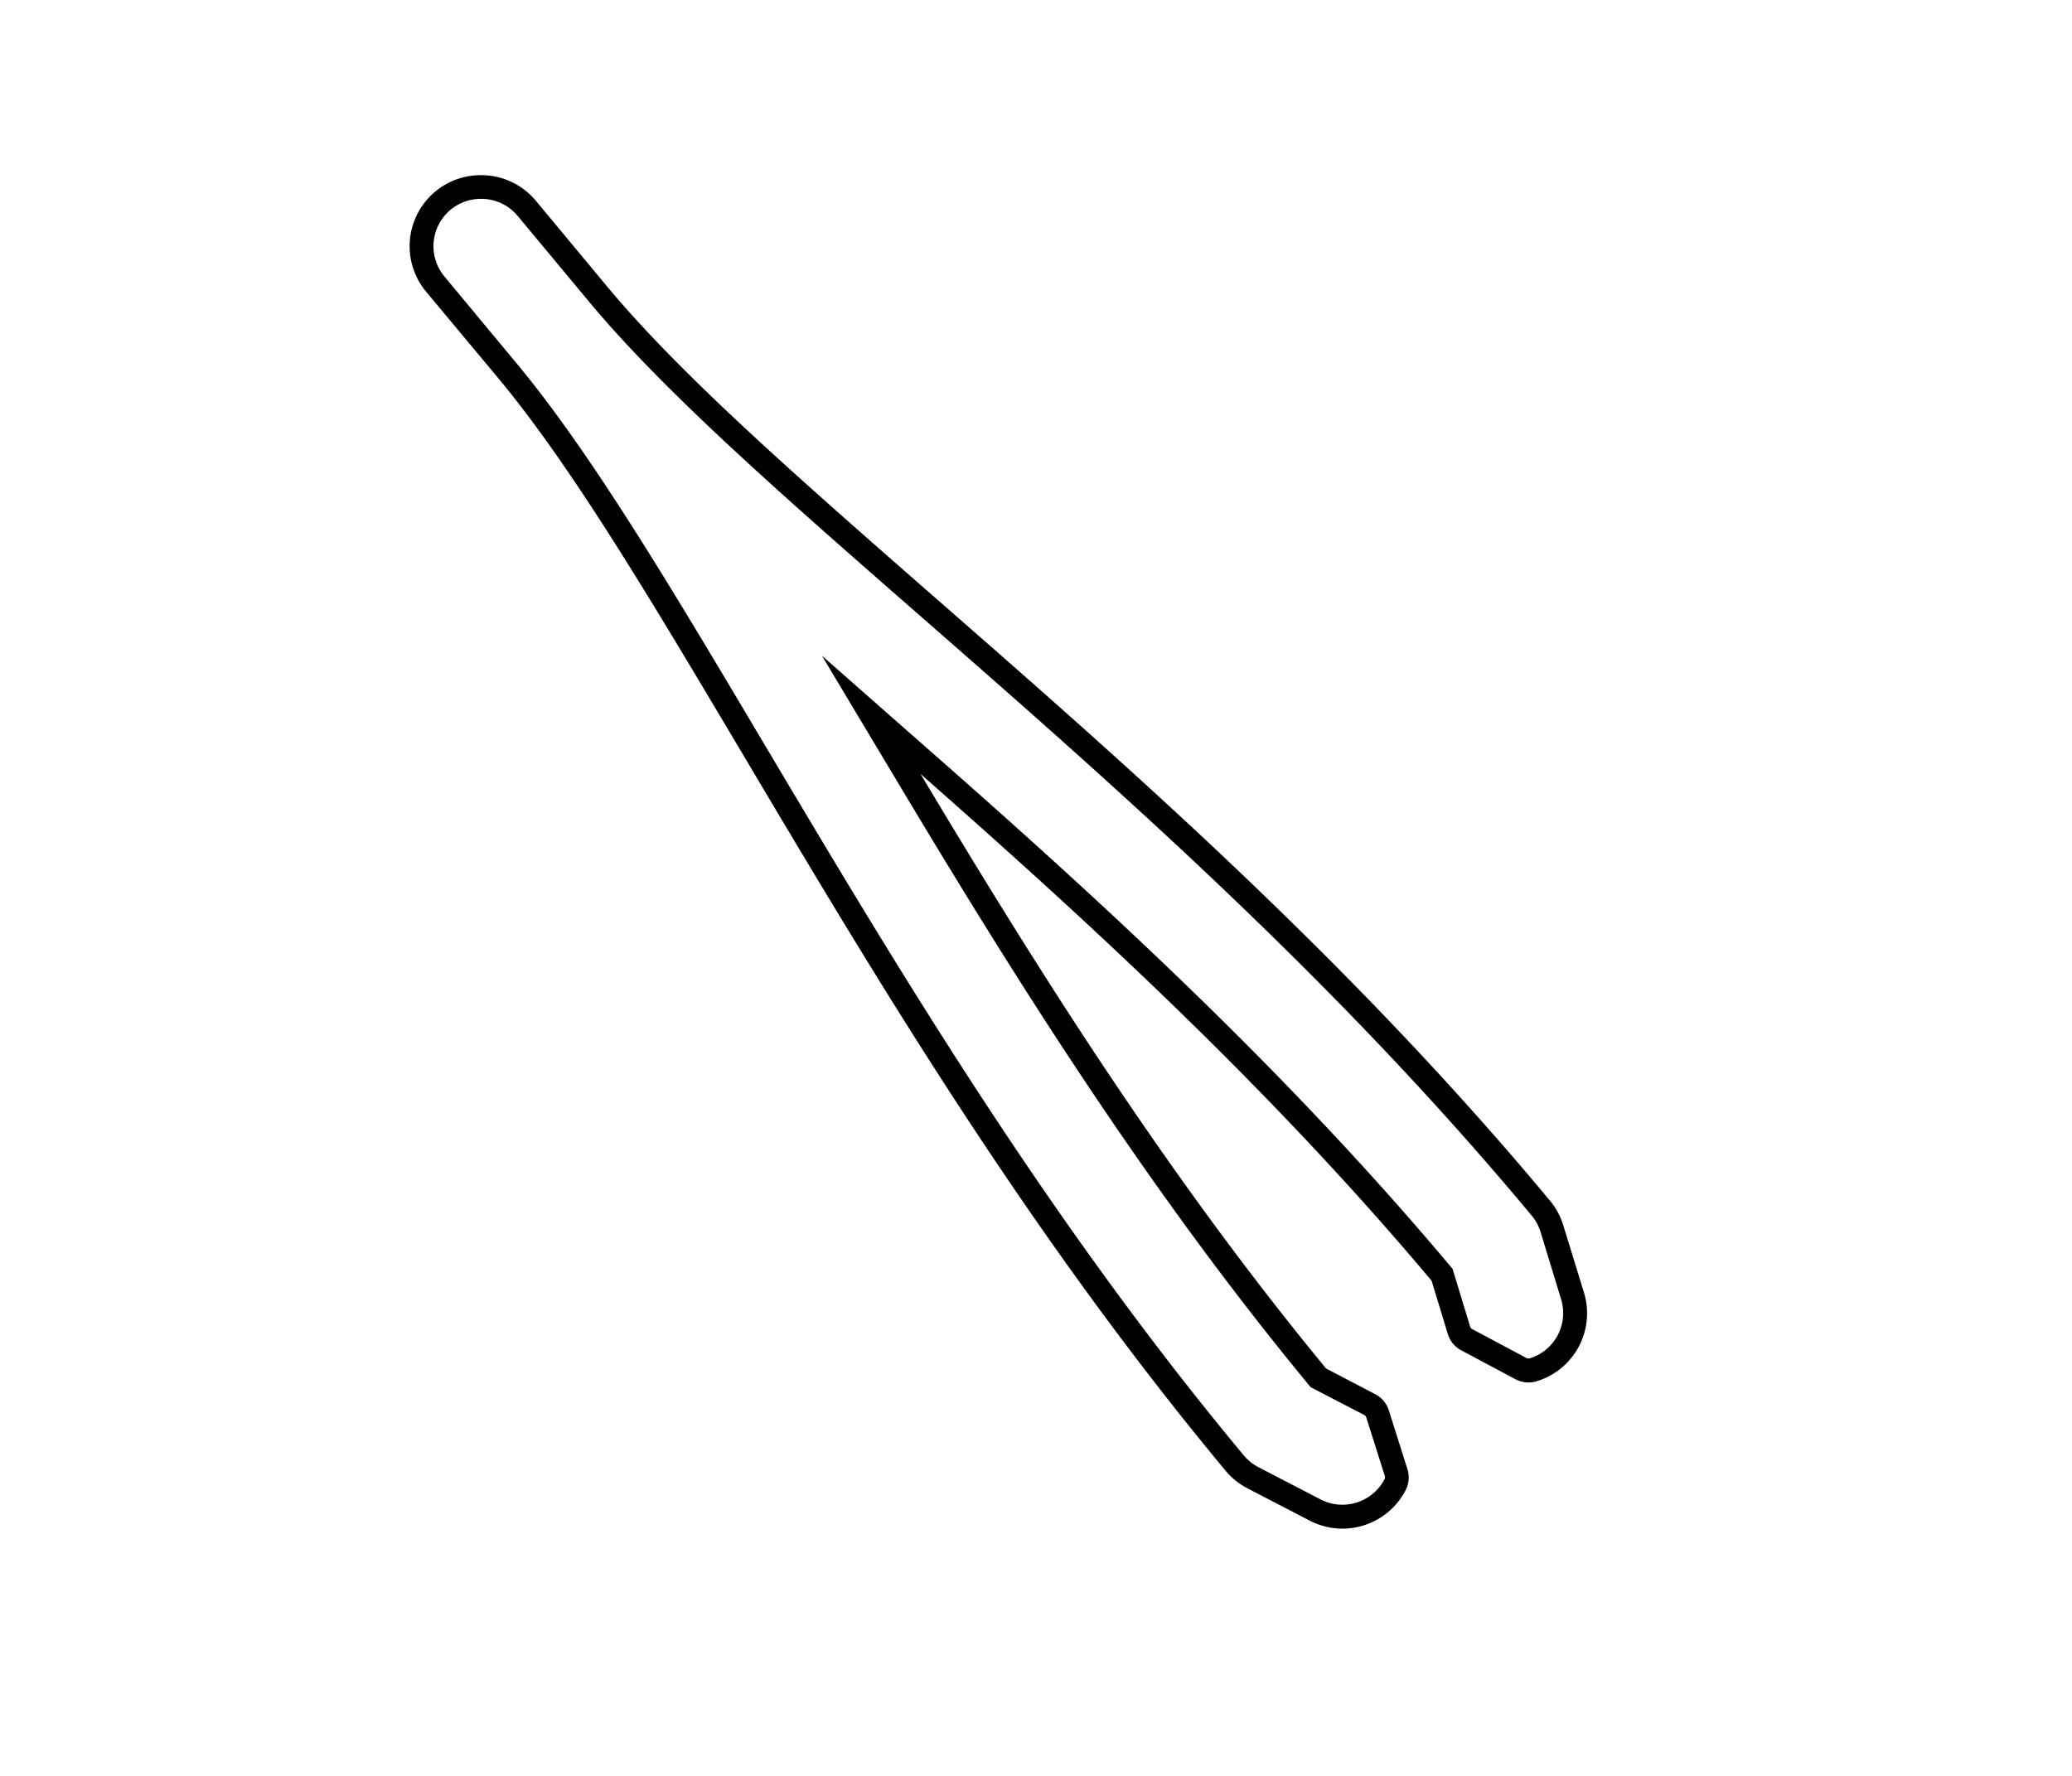 <svg id="Calque_1" data-name="Calque 1" xmlns="http://www.w3.org/2000/svg" viewBox="0 0 350 300"><title>selected</title><path d="M81.26,33.59a8,8,0,0,1,6.18,2.88L99.53,51c12.72,15.28,32.71,32.76,55.86,53,32.73,28.63,69.84,61.09,103.34,101.35a7.94,7.94,0,0,1,1.51,2.8l3.46,11.33a8,8,0,0,1-5.34,10,.63.63,0,0,1-.19,0,.71.71,0,0,1-.32-.07l-9.19-4.9a.69.69,0,0,1-.32-.39l-2.74-9-.24-.79-.53-.62c-27.41-32.62-57.89-60.63-86.74-86l-19.25-16.94,13.17,22c19.75,33,41.76,68.06,68.86,100.93l.52.63.72.38,8.35,4.33a.66.66,0,0,1,.32.39l3.15,9.93a.67.67,0,0,1-.05.5,8,8,0,0,1-7.14,4.33,7.88,7.88,0,0,1-3.68-.9l-10.51-5.45a8.21,8.21,0,0,1-2.47-2c-33.51-40.27-58.68-82.64-80.9-120-15.7-26.44-29.27-49.28-42-64.56L75.1,46.74a8,8,0,0,1,6.16-13.15m0-4A12,12,0,0,0,72,49.3L84.12,63.83c12.51,15,26,37.75,41.63,64.05,22.28,37.51,47.54,80,81.25,120.54a11.94,11.94,0,0,0,3.71,3l10.51,5.45a12,12,0,0,0,16.22-5.14,4.66,4.66,0,0,0,.3-3.55l-3.14-9.93a4.68,4.68,0,0,0-2.3-2.73L224,231.18c-27.38-33.22-49.23-68.24-68.51-100.44,28.16,24.79,58.64,52.65,86.33,85.61l2.74,9a4.65,4.65,0,0,0,2.27,2.76L256,233a4.71,4.71,0,0,0,2.2.54,4.57,4.57,0,0,0,1.36-.2,12,12,0,0,0,8-15L264.07,207a11.88,11.88,0,0,0-2.26-4.18C228.1,162.3,190.87,129.74,158,101c-23-20.13-42.9-37.53-55.41-52.56L90.52,33.92a12,12,0,0,0-9.26-4.33Z"/></svg>